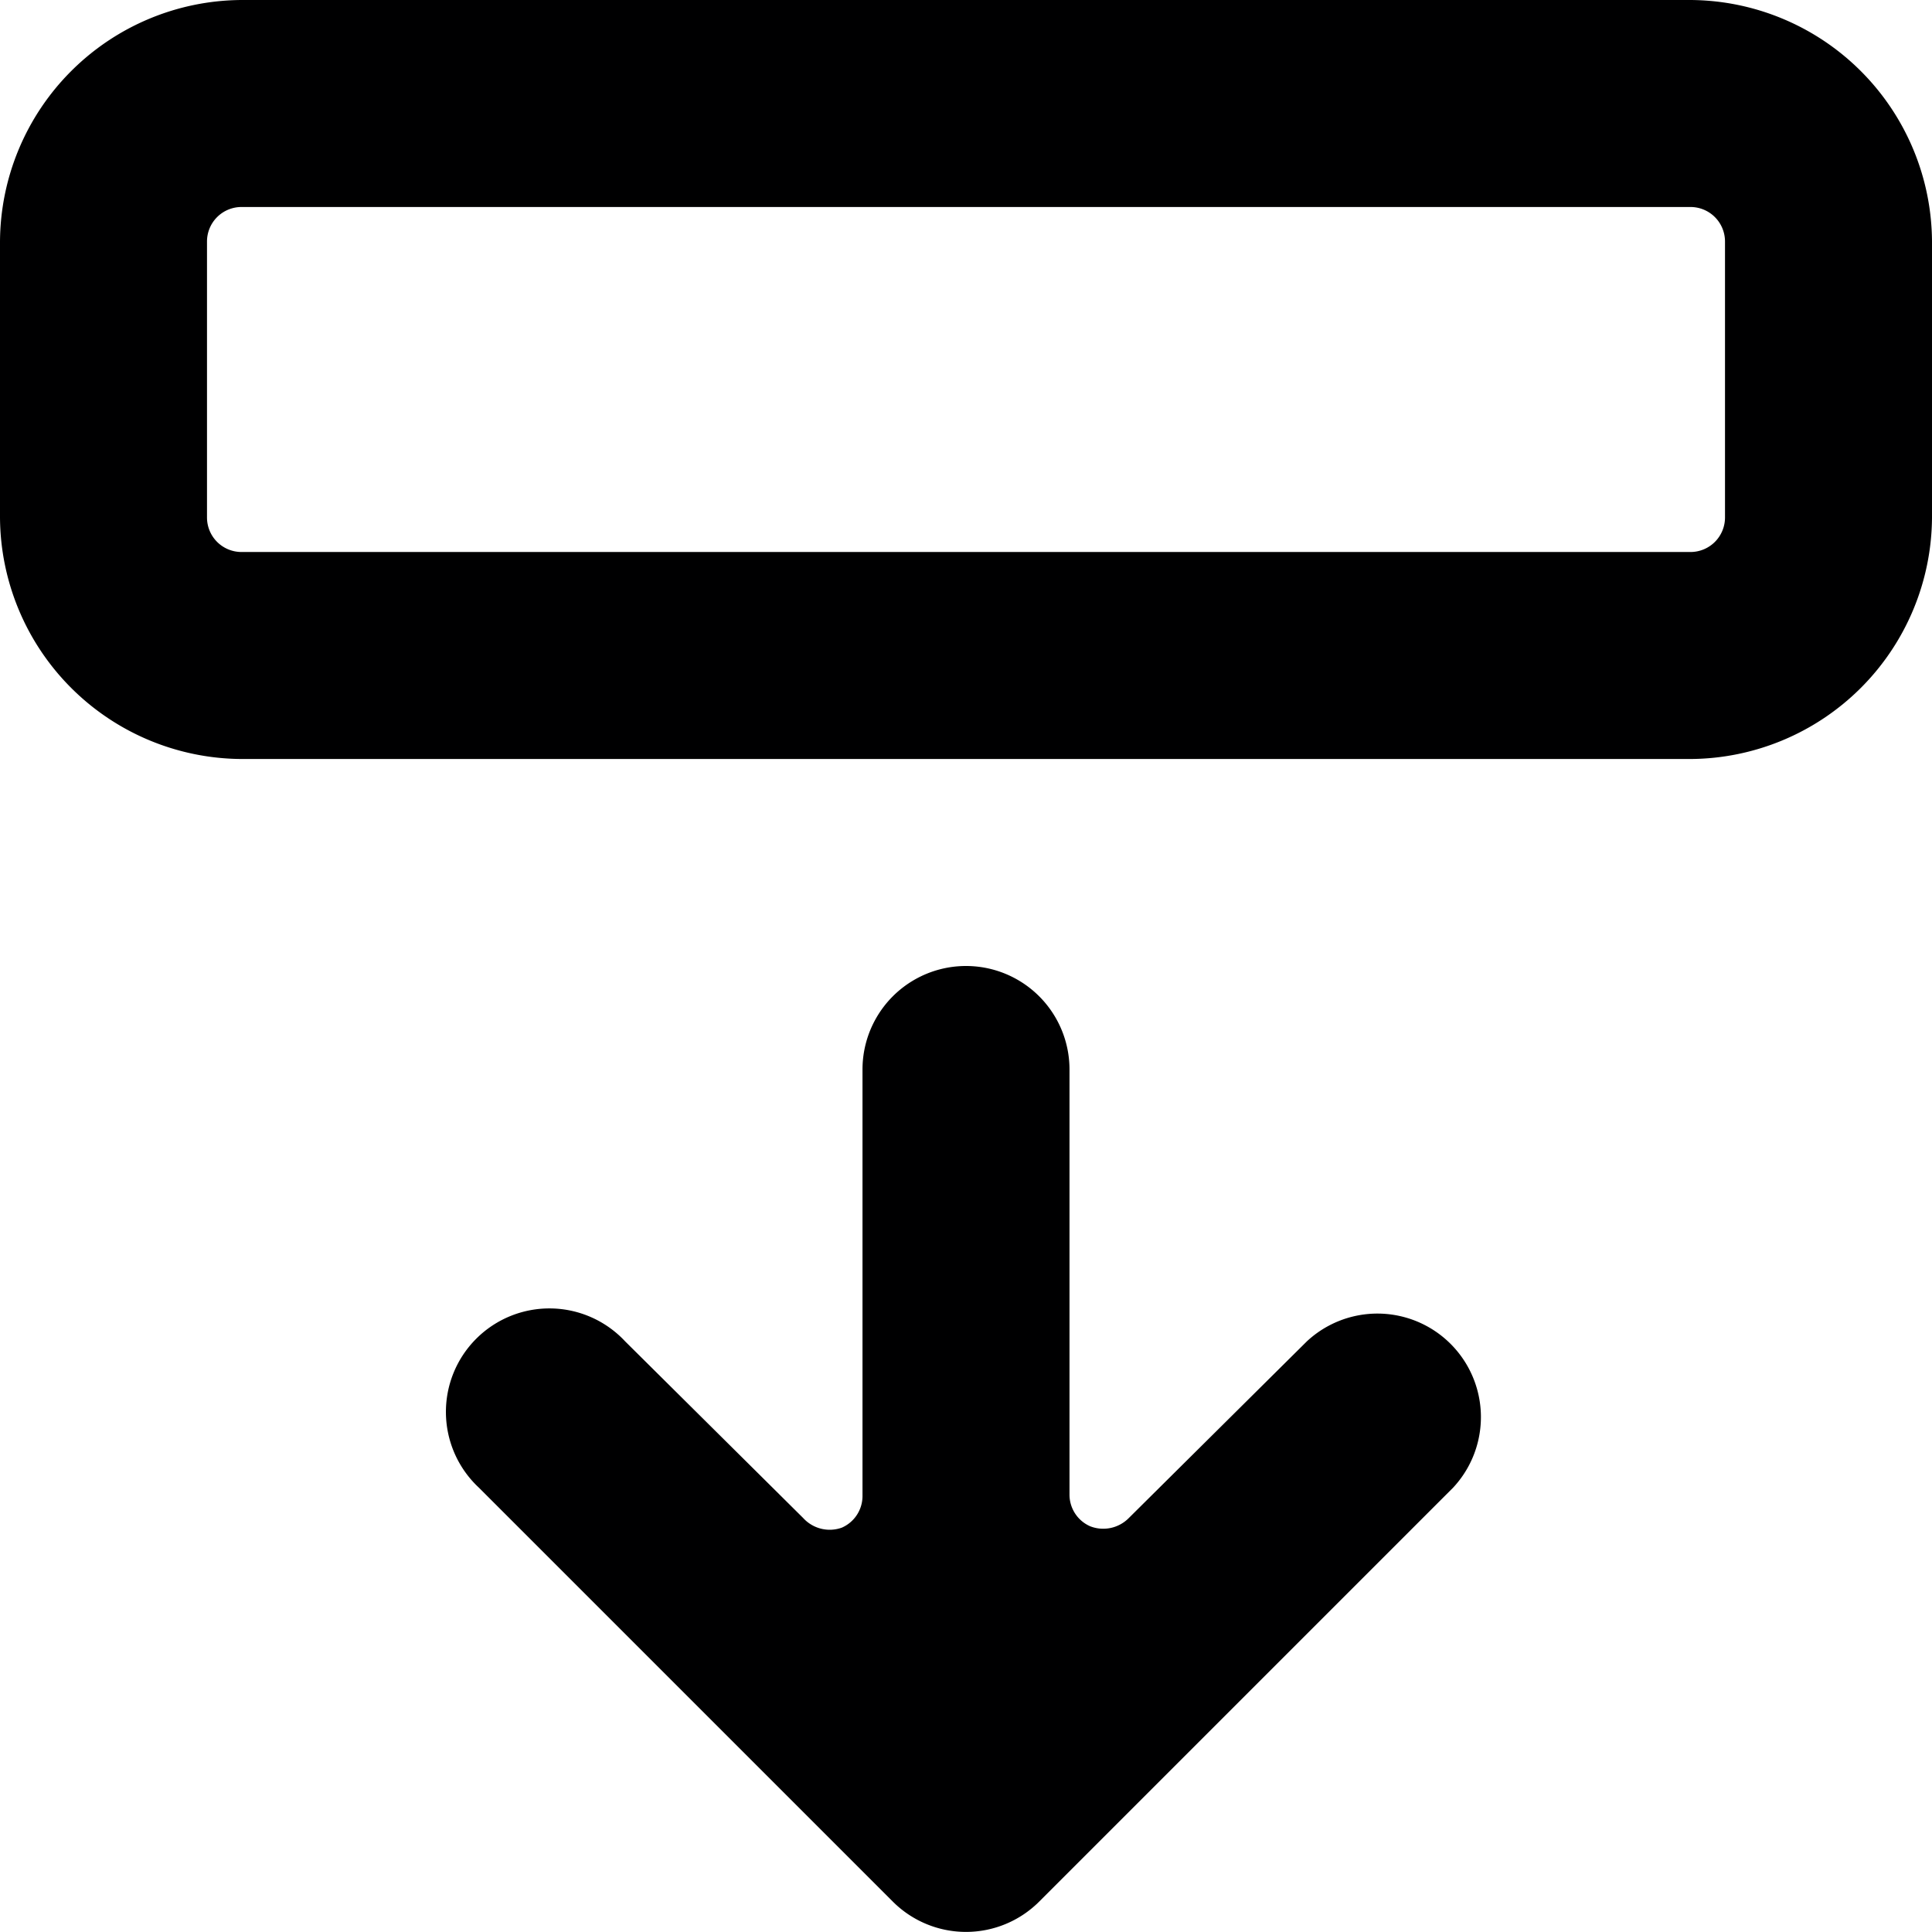 <svg xmlns="http://www.w3.org/2000/svg" viewBox="0 0 14 14">
  <g>
    <path d="M9.47,9.72,8.18,11a.26.26,0,0,1-.28.06.25.25,0,0,1-.15-.23V7.75a.75.75,0,0,0-1.5,0v3.09a.25.25,0,0,1-.15.23A.26.26,0,0,1,5.82,11L4.53,9.72a.75.75,0,1,0-1.06,1.06l3,3a.75.75,0,0,0,1.06,0l3-3A.75.75,0,0,0,9.47,9.72Z" style="fill: #000001"/>
    <path d="M12.25,0H1.75A1.76,1.76,0,0,0,0,1.75v2A1.76,1.76,0,0,0,1.75,5.5h10.5A1.76,1.76,0,0,0,14,3.75v-2A1.76,1.76,0,0,0,12.25,0Zm.25,3.75a.25.25,0,0,1-.25.25H1.75a.25.25,0,0,1-.25-.25v-2a.25.25,0,0,1,.25-.25h10.5a.25.25,0,0,1,.25.25Z" style="fill: #000001"/>
  </g>
</svg>
